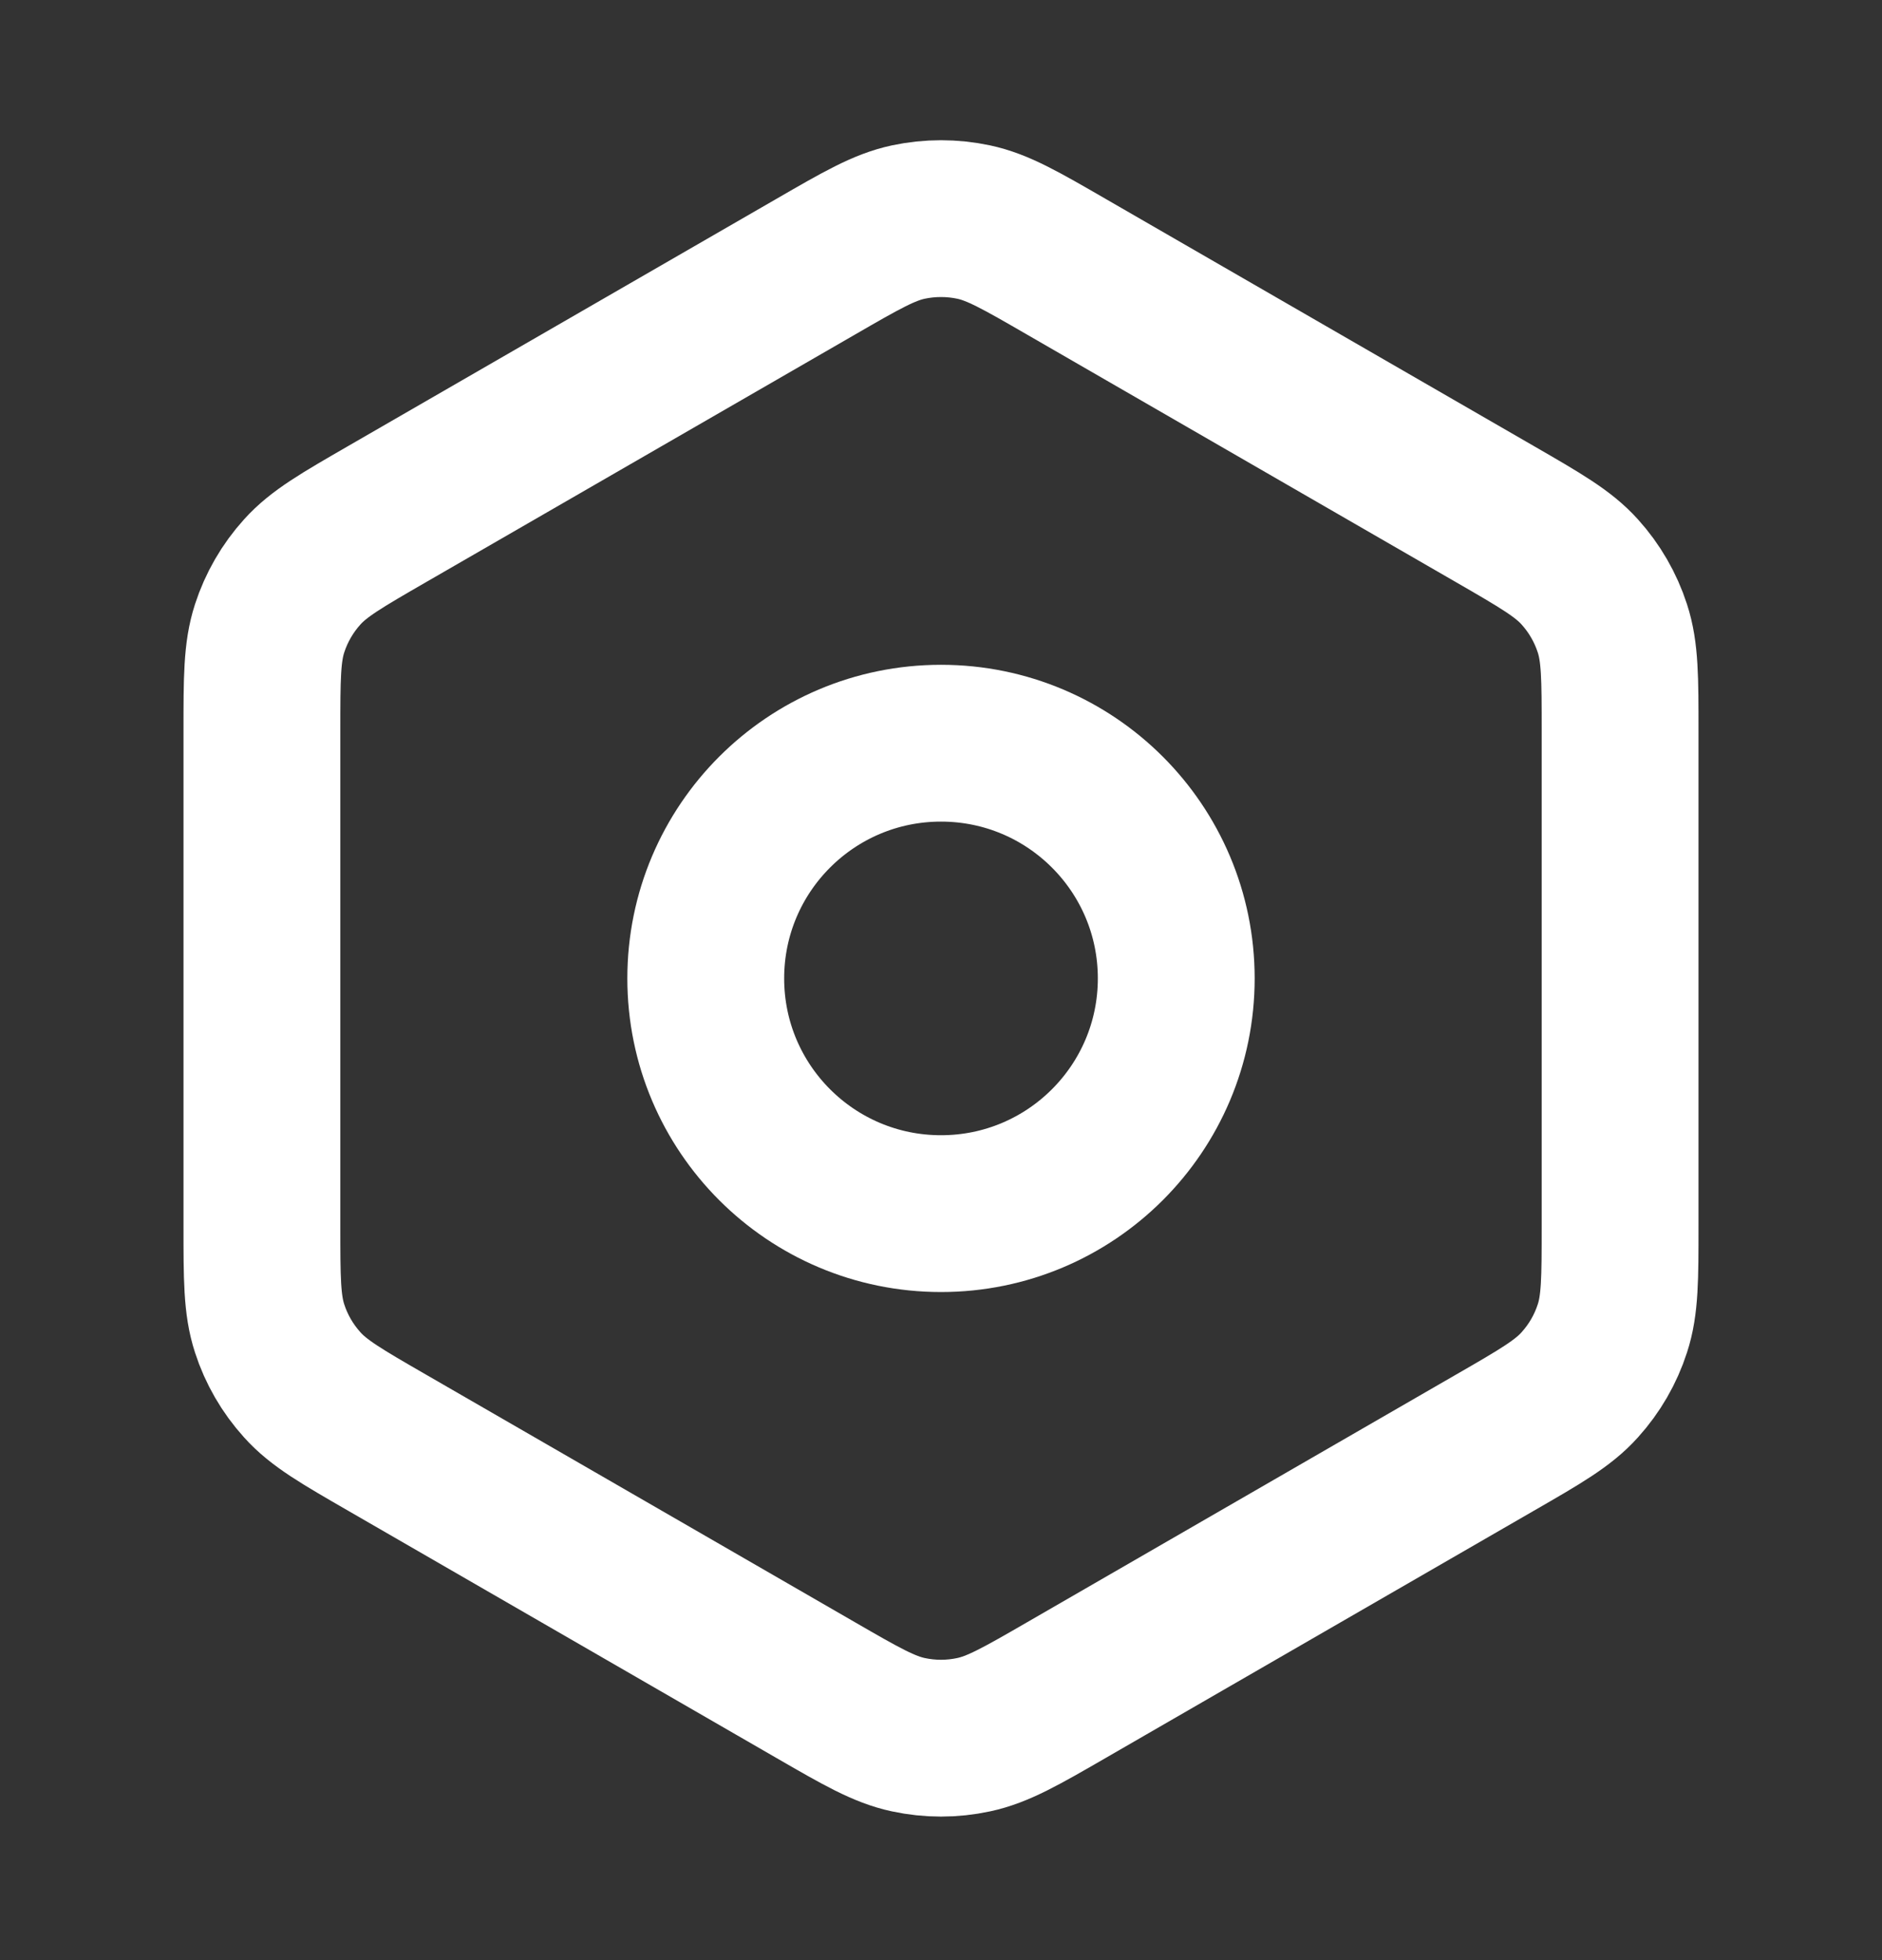 <svg width="24" height="25" viewBox="0 0 24 25" fill="none" xmlns="http://www.w3.org/2000/svg">
<rect x="0" y="0" width="24" height="25" fill="#333333" stroke="none"/>
<g id="3">
<g id="Vector">
<path d="M13.601 21.555L19.061 18.402C19.644 18.066 19.935 17.898 20.146 17.662C20.334 17.454 20.476 17.209 20.562 16.942C20.66 16.642 20.66 16.306 20.66 15.636V9.322C20.66 8.652 20.66 8.316 20.562 8.015C20.476 7.749 20.334 7.503 20.146 7.295C19.936 7.061 19.645 6.893 19.067 6.559L13.6 3.403C13.017 3.066 12.726 2.898 12.416 2.832C12.142 2.774 11.858 2.774 11.584 2.832C11.274 2.898 10.983 3.066 10.4 3.403L4.938 6.556C4.356 6.892 4.065 7.06 3.854 7.295C3.666 7.503 3.524 7.749 3.438 8.015C3.34 8.317 3.34 8.653 3.34 9.326V15.631C3.34 16.304 3.34 16.641 3.438 16.942C3.524 17.209 3.666 17.454 3.854 17.662C4.065 17.898 4.357 18.066 4.939 18.402L10.4 21.555C10.983 21.892 11.274 22.059 11.584 22.125C11.858 22.184 12.142 22.184 12.416 22.125C12.726 22.059 13.018 21.892 13.601 21.555Z" stroke="white" stroke-width="2" stroke-linecap="round" stroke-linejoin="round"/>
<path d="M9 12.479C9 14.136 10.343 15.479 12 15.479C13.657 15.479 15 14.136 15 12.479C15 10.822 13.657 9.479 12 9.479C10.343 9.479 9 10.822 9 12.479Z" stroke="white" stroke-width="2" stroke-linecap="round" stroke-linejoin="round"/>
</g>
</g>
</svg>
